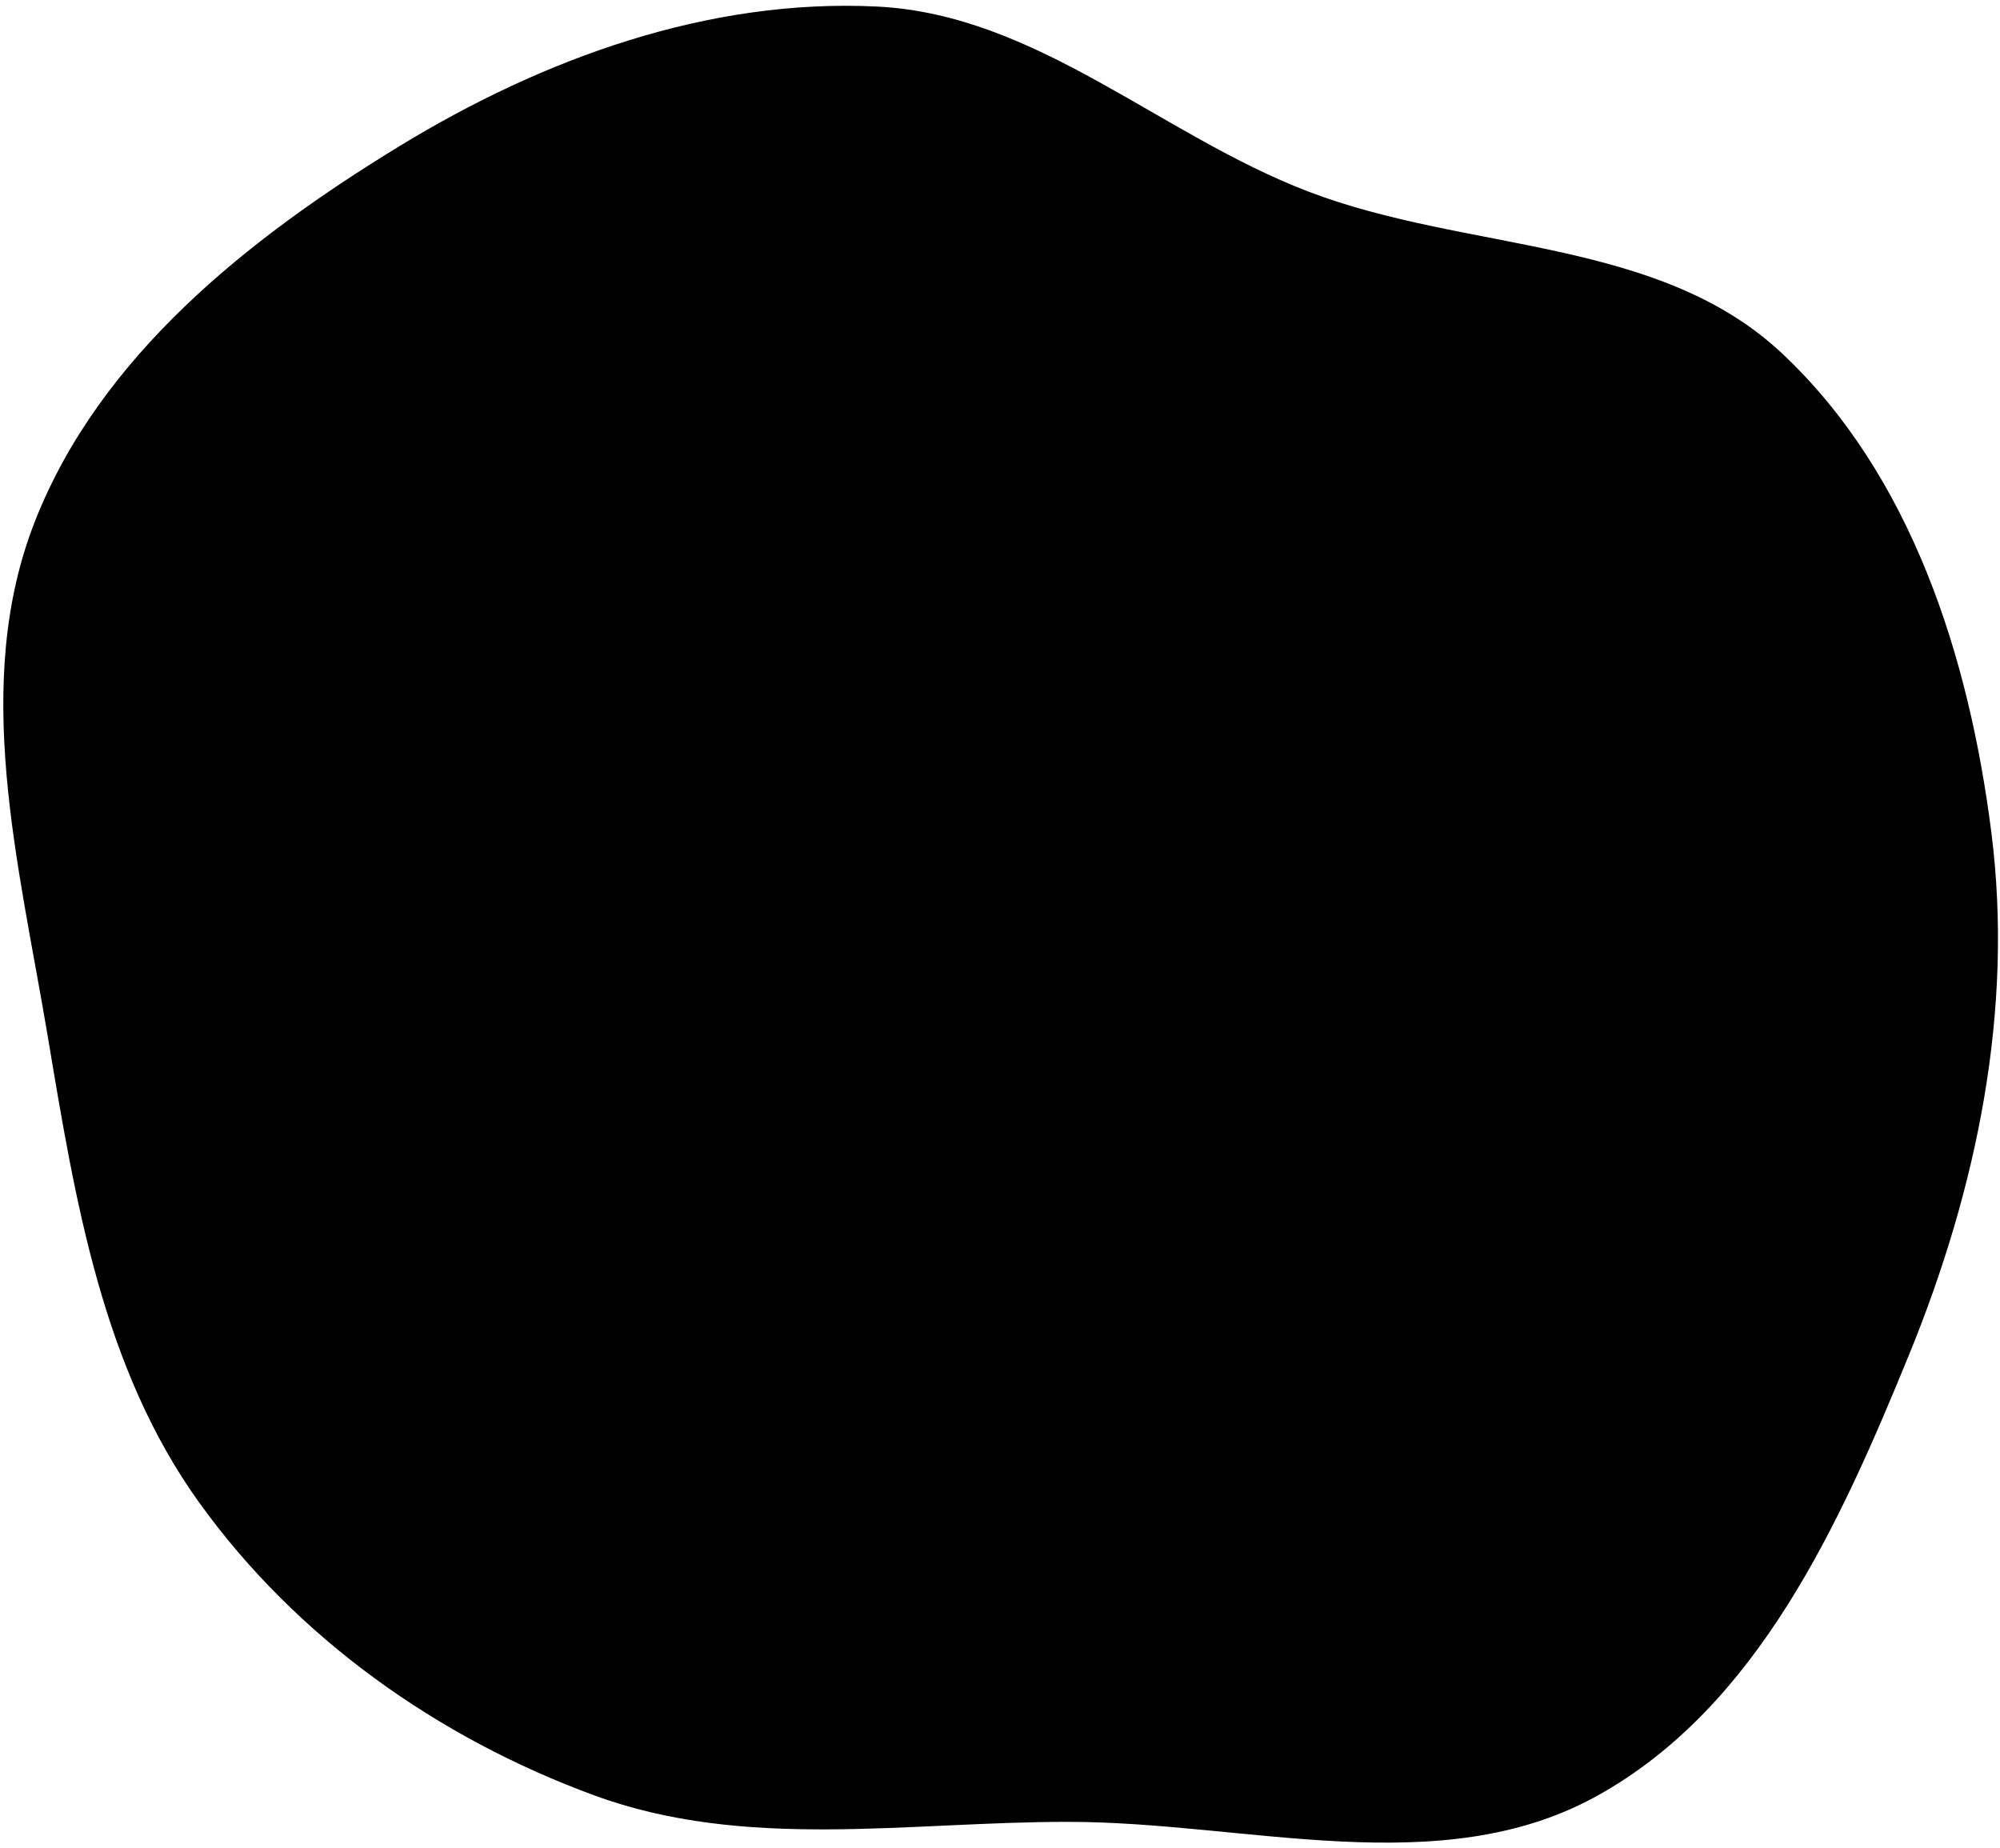<svg viewBox="0 0 342 316" fill="none" xmlns="http://www.w3.org/2000/svg">
    <path 
        d="M182.634 311.536C155.111 311.528 127.436 316.489 101.6 307.004C74.862 297.188 50.756 280.12 34.11 257.008C17.497 233.941 12.868 205.329 8.178 177.292C3.239 147.769 -4.973 116.893 6.012 89.048C17.125 60.881 42.411 40.804 68.254 25.024C92.906 9.971 121.16 -0.311 150.008 1.123C177.17 2.473 198.311 23.018 223.705 32.75C250.809 43.137 283.539 40.548 304.706 60.409C326.823 81.162 336.708 112.273 340.524 142.361C344.383 172.79 338.041 203.317 326.429 231.707C314.584 260.67 300.523 291.87 273.164 307.058C246.29 321.978 213.371 311.546 182.634 311.536Z"
        fill="currentColor" />
</svg>